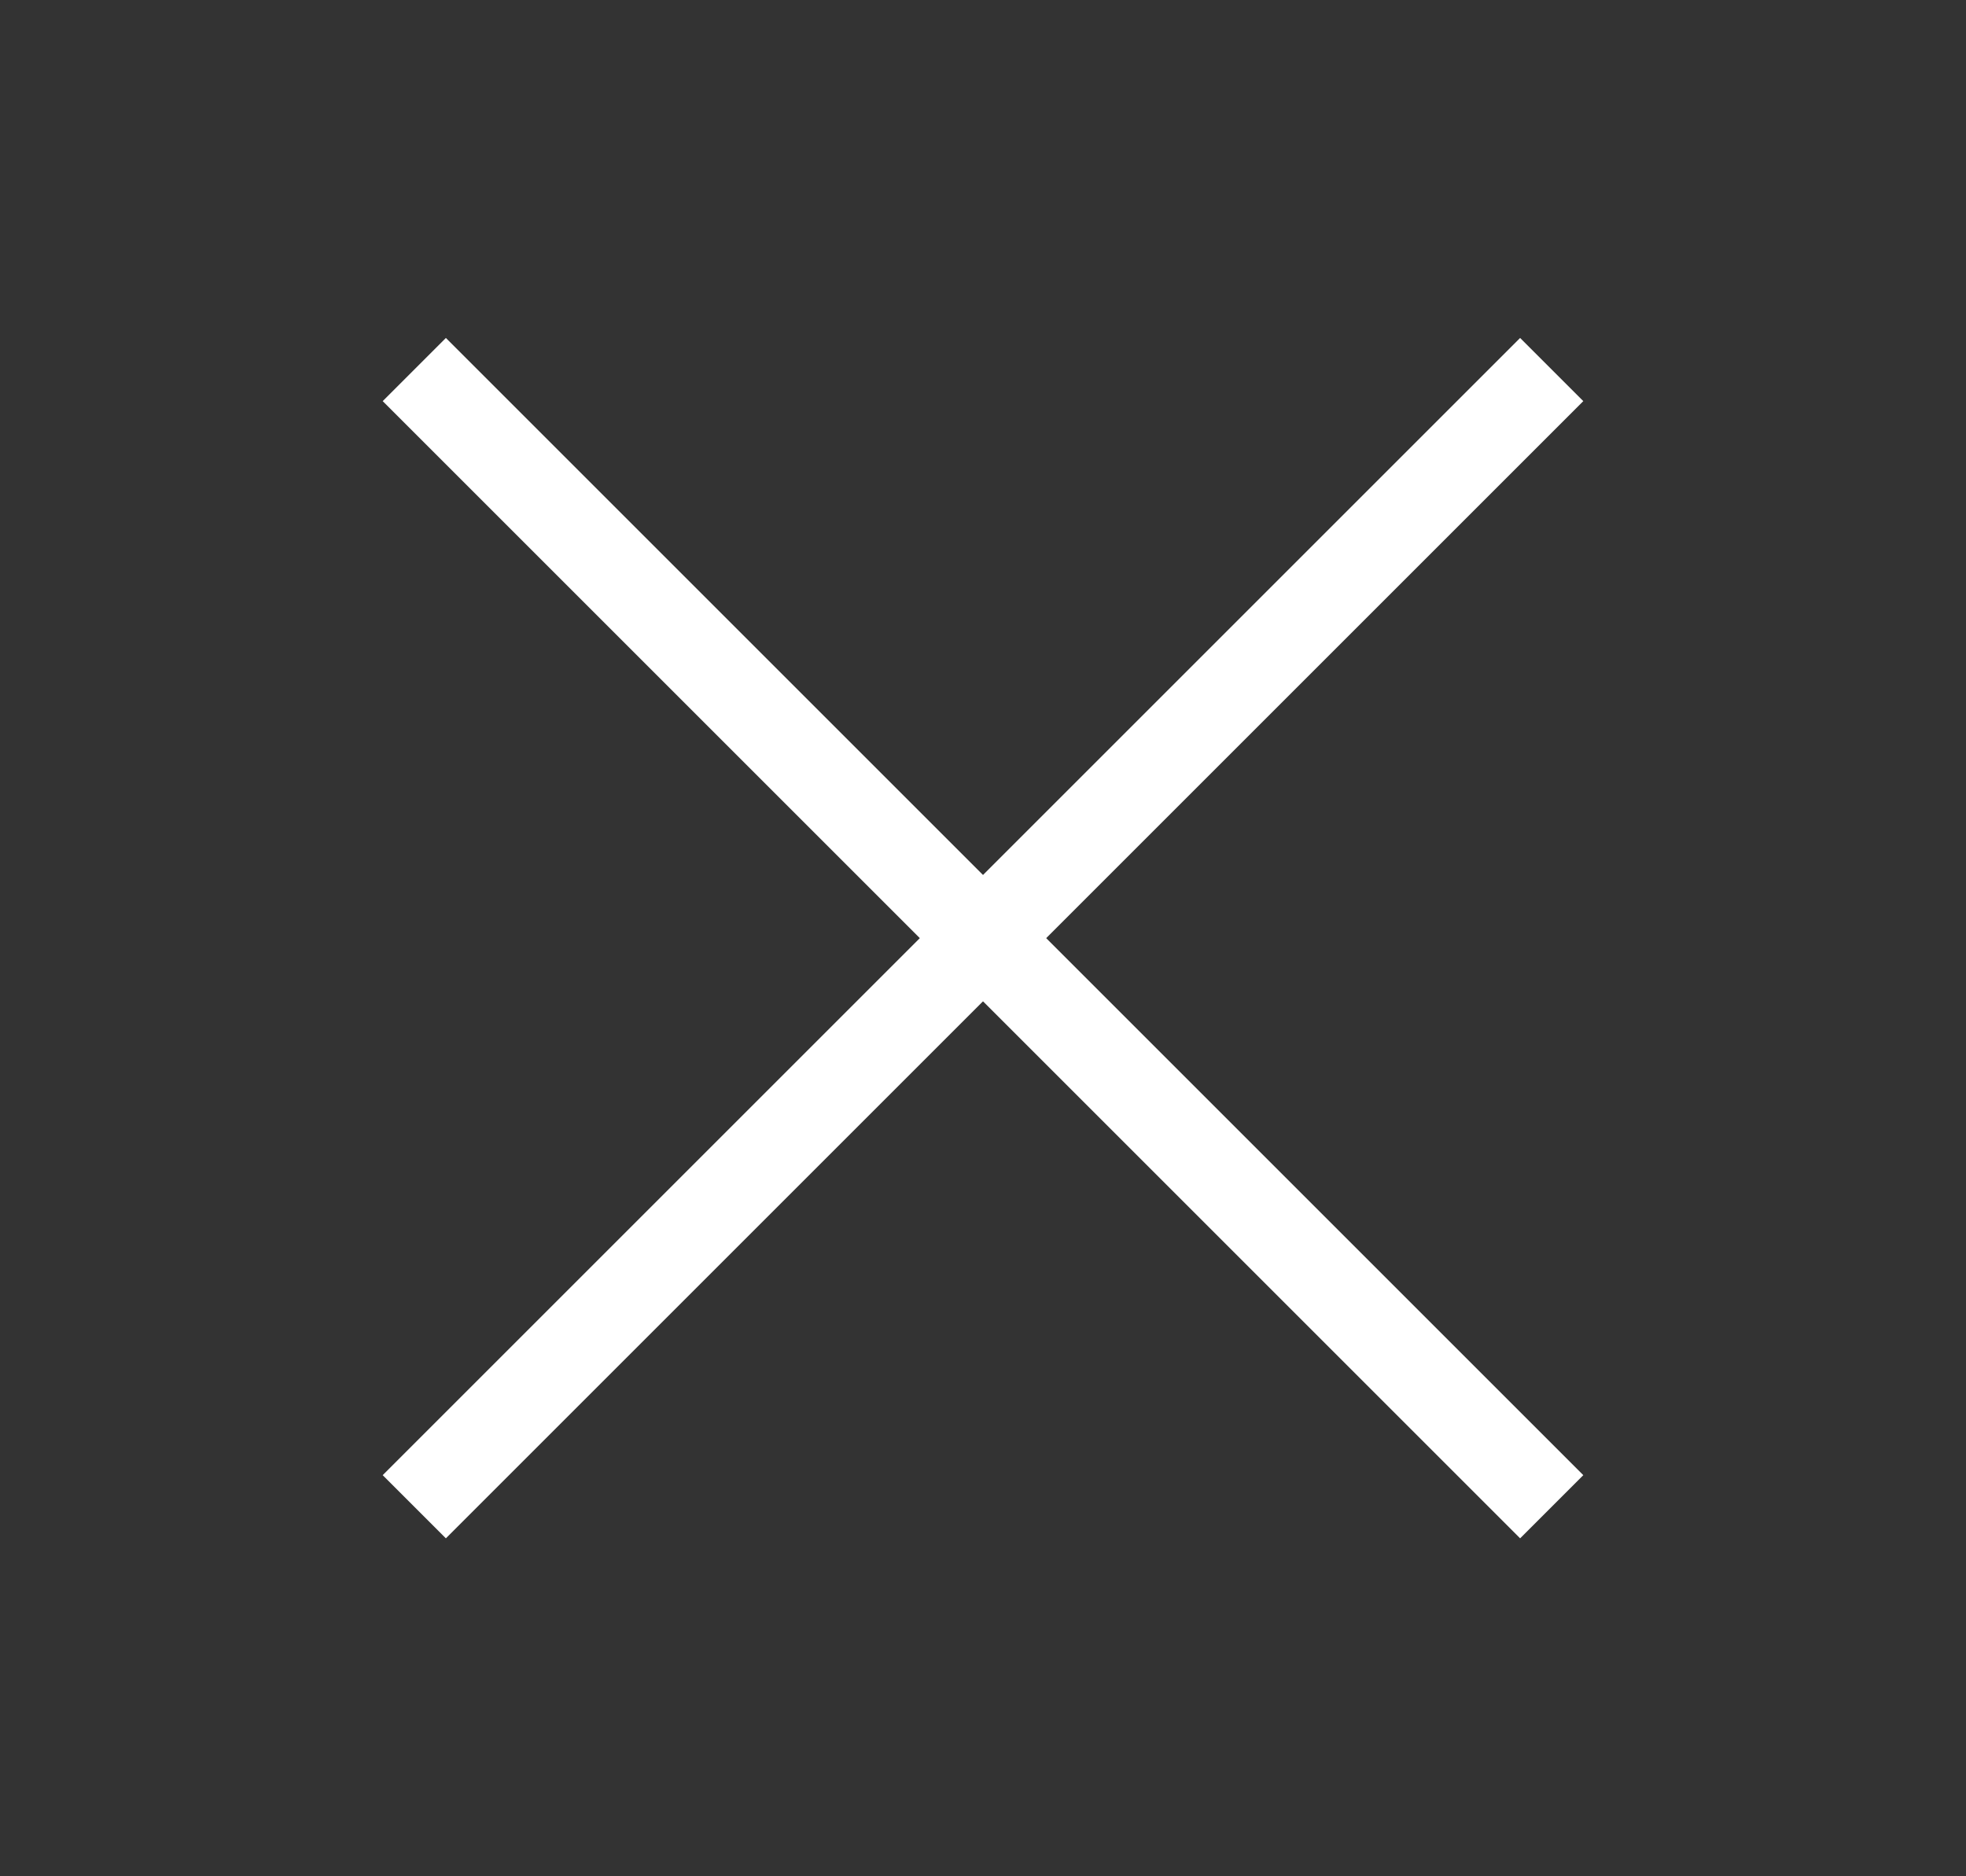 <?xml version="1.0" encoding="UTF-8"?>
<svg width="22px" height="21px" viewBox="0 0 22 21" version="1.1" xmlns="http://www.w3.org/2000/svg" xmlns:xlink="http://www.w3.org/1999/xlink">
    <rect x="0" y="0" width="22" height="21" fill="#333333" stroke="none"/>
    <!-- Generator: Sketch 46.2 (44496) - http://www.bohemiancoding.com/sketch -->
    <title>Icon/Close/White</title>
    <desc>Created with Sketch.</desc>
    <defs></defs>
    <g id="Symbols" stroke="none" stroke-width="1" fill="none" fill-rule="evenodd">
        <g id="Icon/Close/White" fill="#FFFFFF">
            <rect id="Rectangle-4" transform="translate(11, 10.5) rotate(-45) translate(-11, -10.5) " x="2" y="10" width="18" height="1"></rect>
            <rect id="Rectangle-4-Copy" transform="translate(11, 10.5) rotate(45) translate(-11, -10.5) " x="2" y="10" width="18" height="1"></rect>
        </g>
    </g>
</svg>